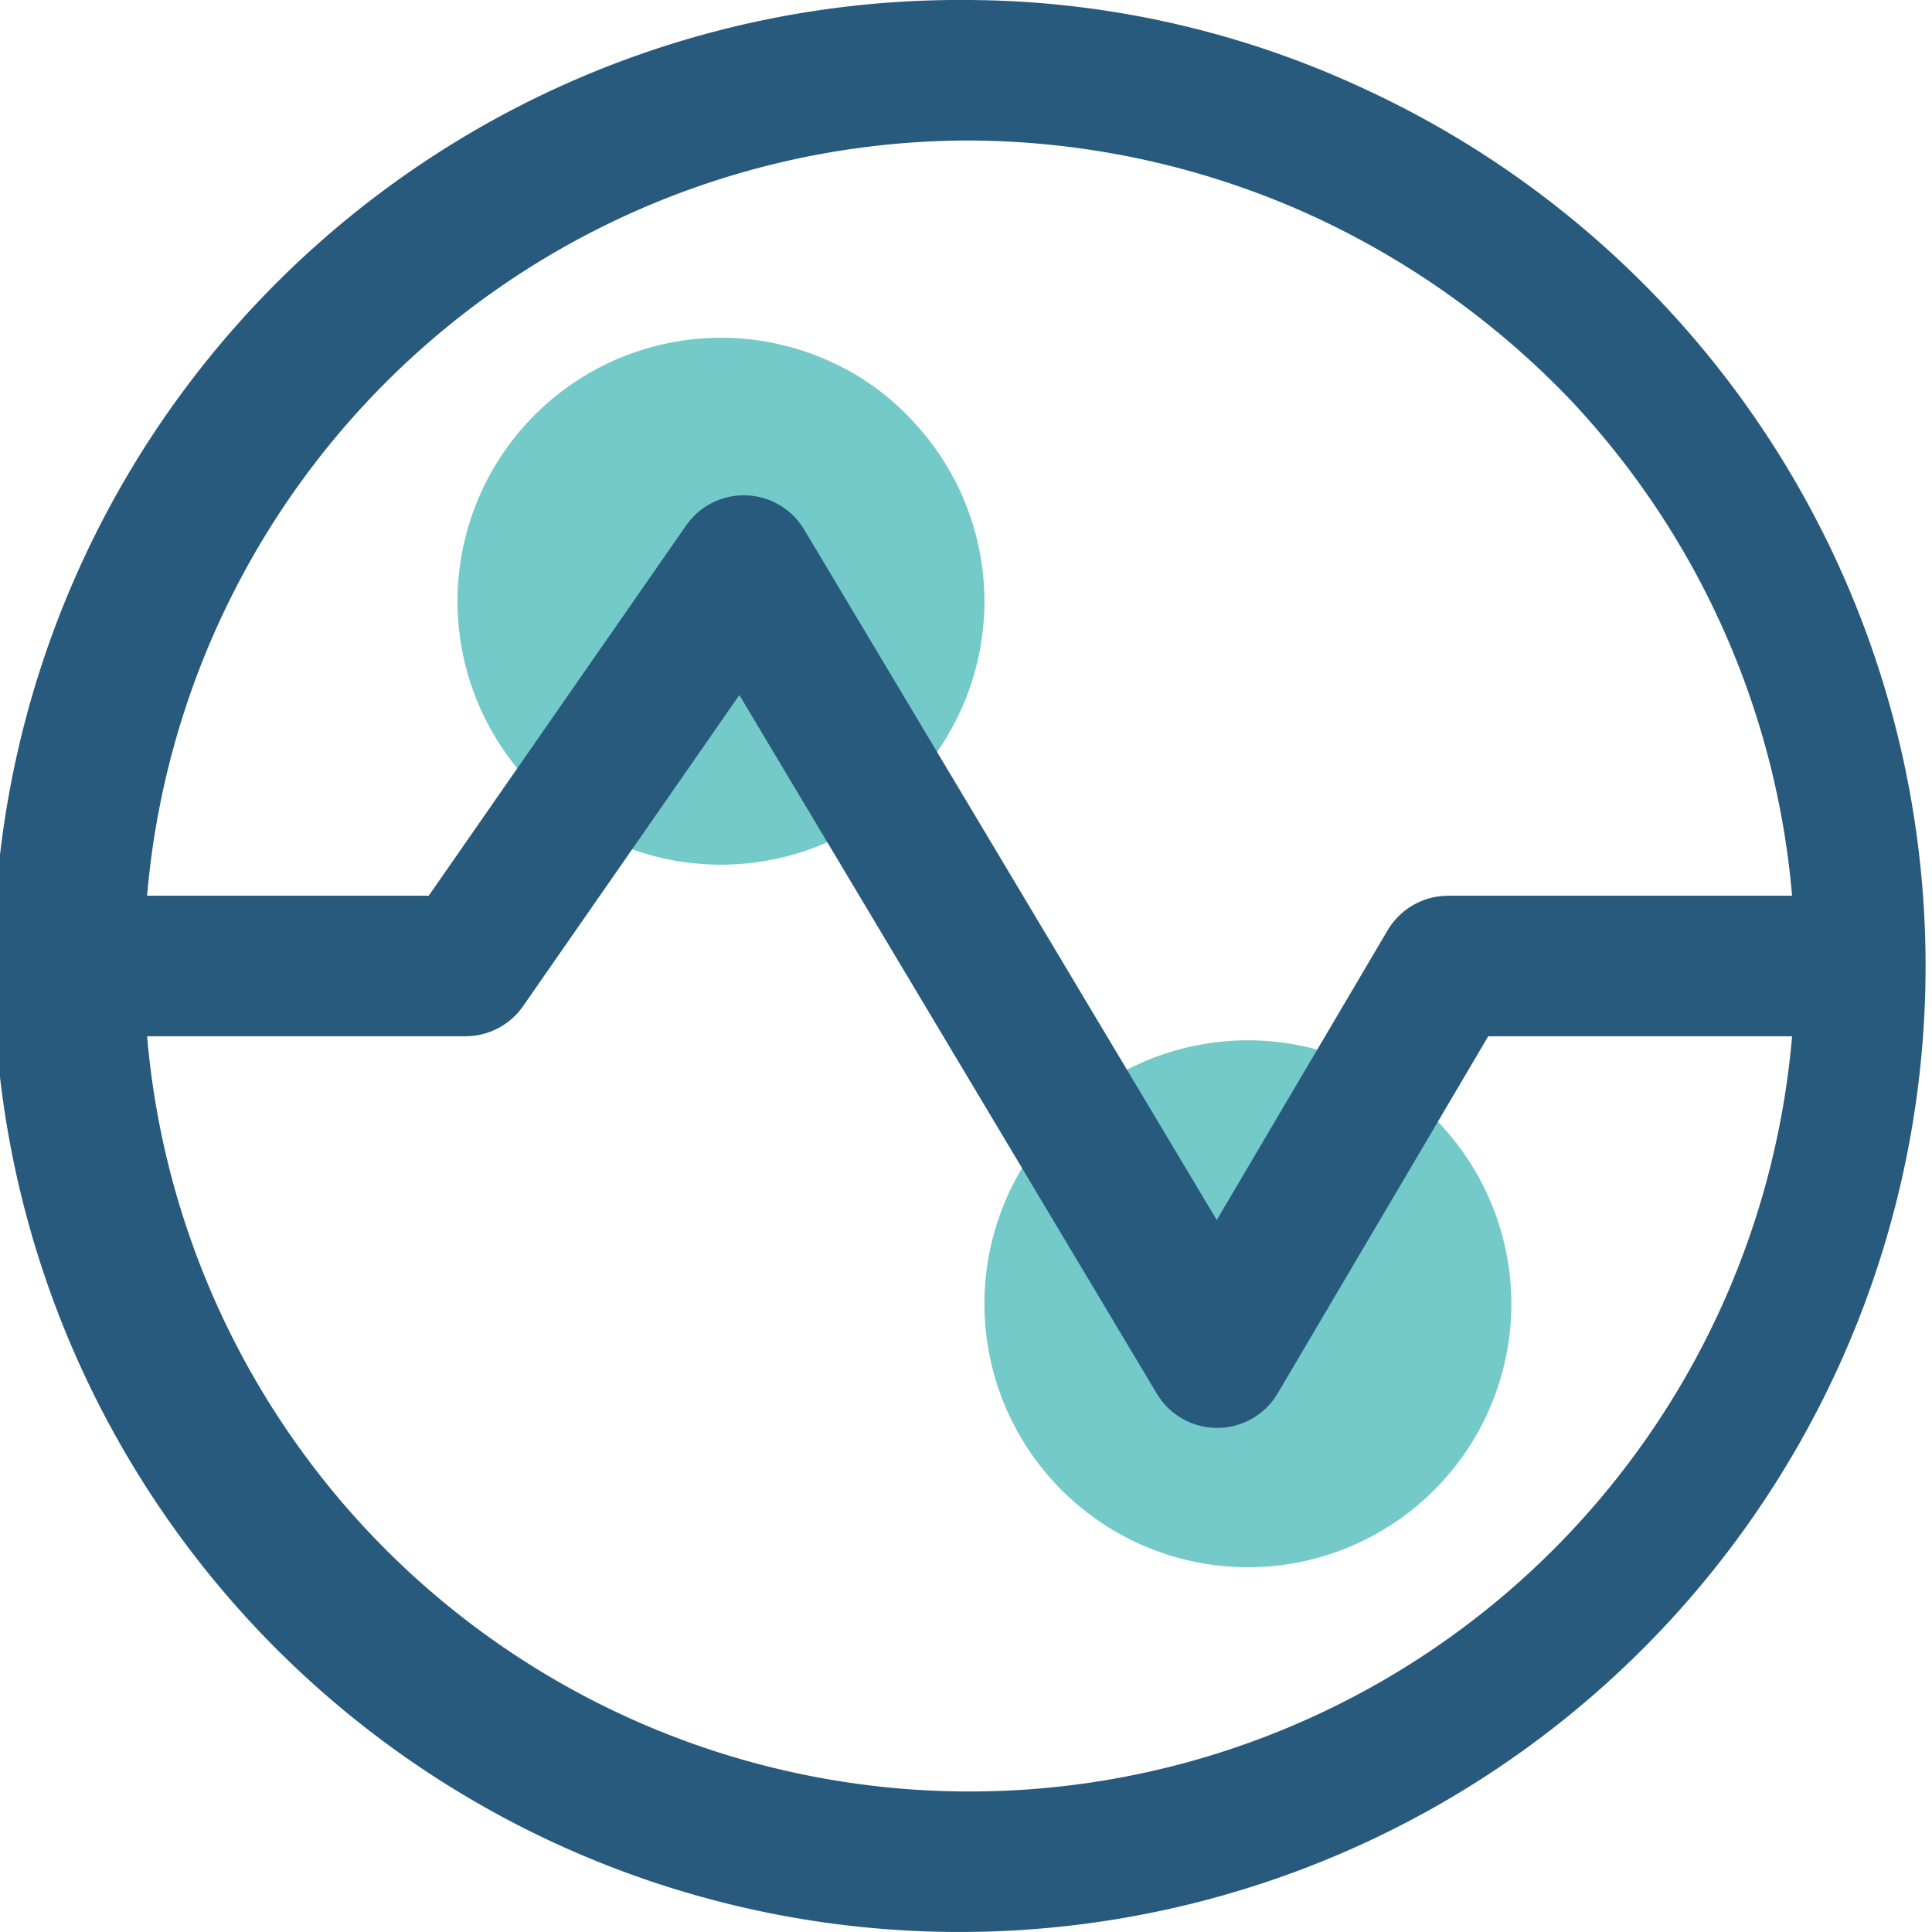 <svg xmlns="http://www.w3.org/2000/svg" viewBox="0 0 22 22"><defs><style>.cls-1{fill:#74cac8;}.cls-2{fill:none;stroke:#275a7d;stroke-linecap:round;stroke-linejoin:round;stroke-width:1.6px;}.cls-3{fill:#275a7d;}</style></defs><title>monitoring</title><g id="Layer_2" data-name="Layer 2"><g id="Layer_1-2" data-name="Layer 1"><path class="cls-1" d="M11.21,6.85A3,3,0,1,1,9.44,4.11a2.88,2.88,0,0,1,.94.67A3,3,0,0,1,11.21,6.85Z"/><path class="cls-1" d="M17.21,14.85a3,3,0,1,1-1.77-2.74,2.88,2.88,0,0,1,.94.67A3,3,0,0,1,17.21,14.85Z"/><polyline class="cls-2" points="21 11 16.49 11 13.86 15.46 8.47 6.44 5.3 11 1 11"/><path class="cls-3" d="M11,1.6a9.49,9.49,0,0,1,3.86.82,9.65,9.65,0,0,1,3,2.11A9.4,9.4,0,1,1,11,1.6M11,0a11,11,0,1,0,4.51,1A10.77,10.77,0,0,0,11,0Z"/></g></g></svg>
